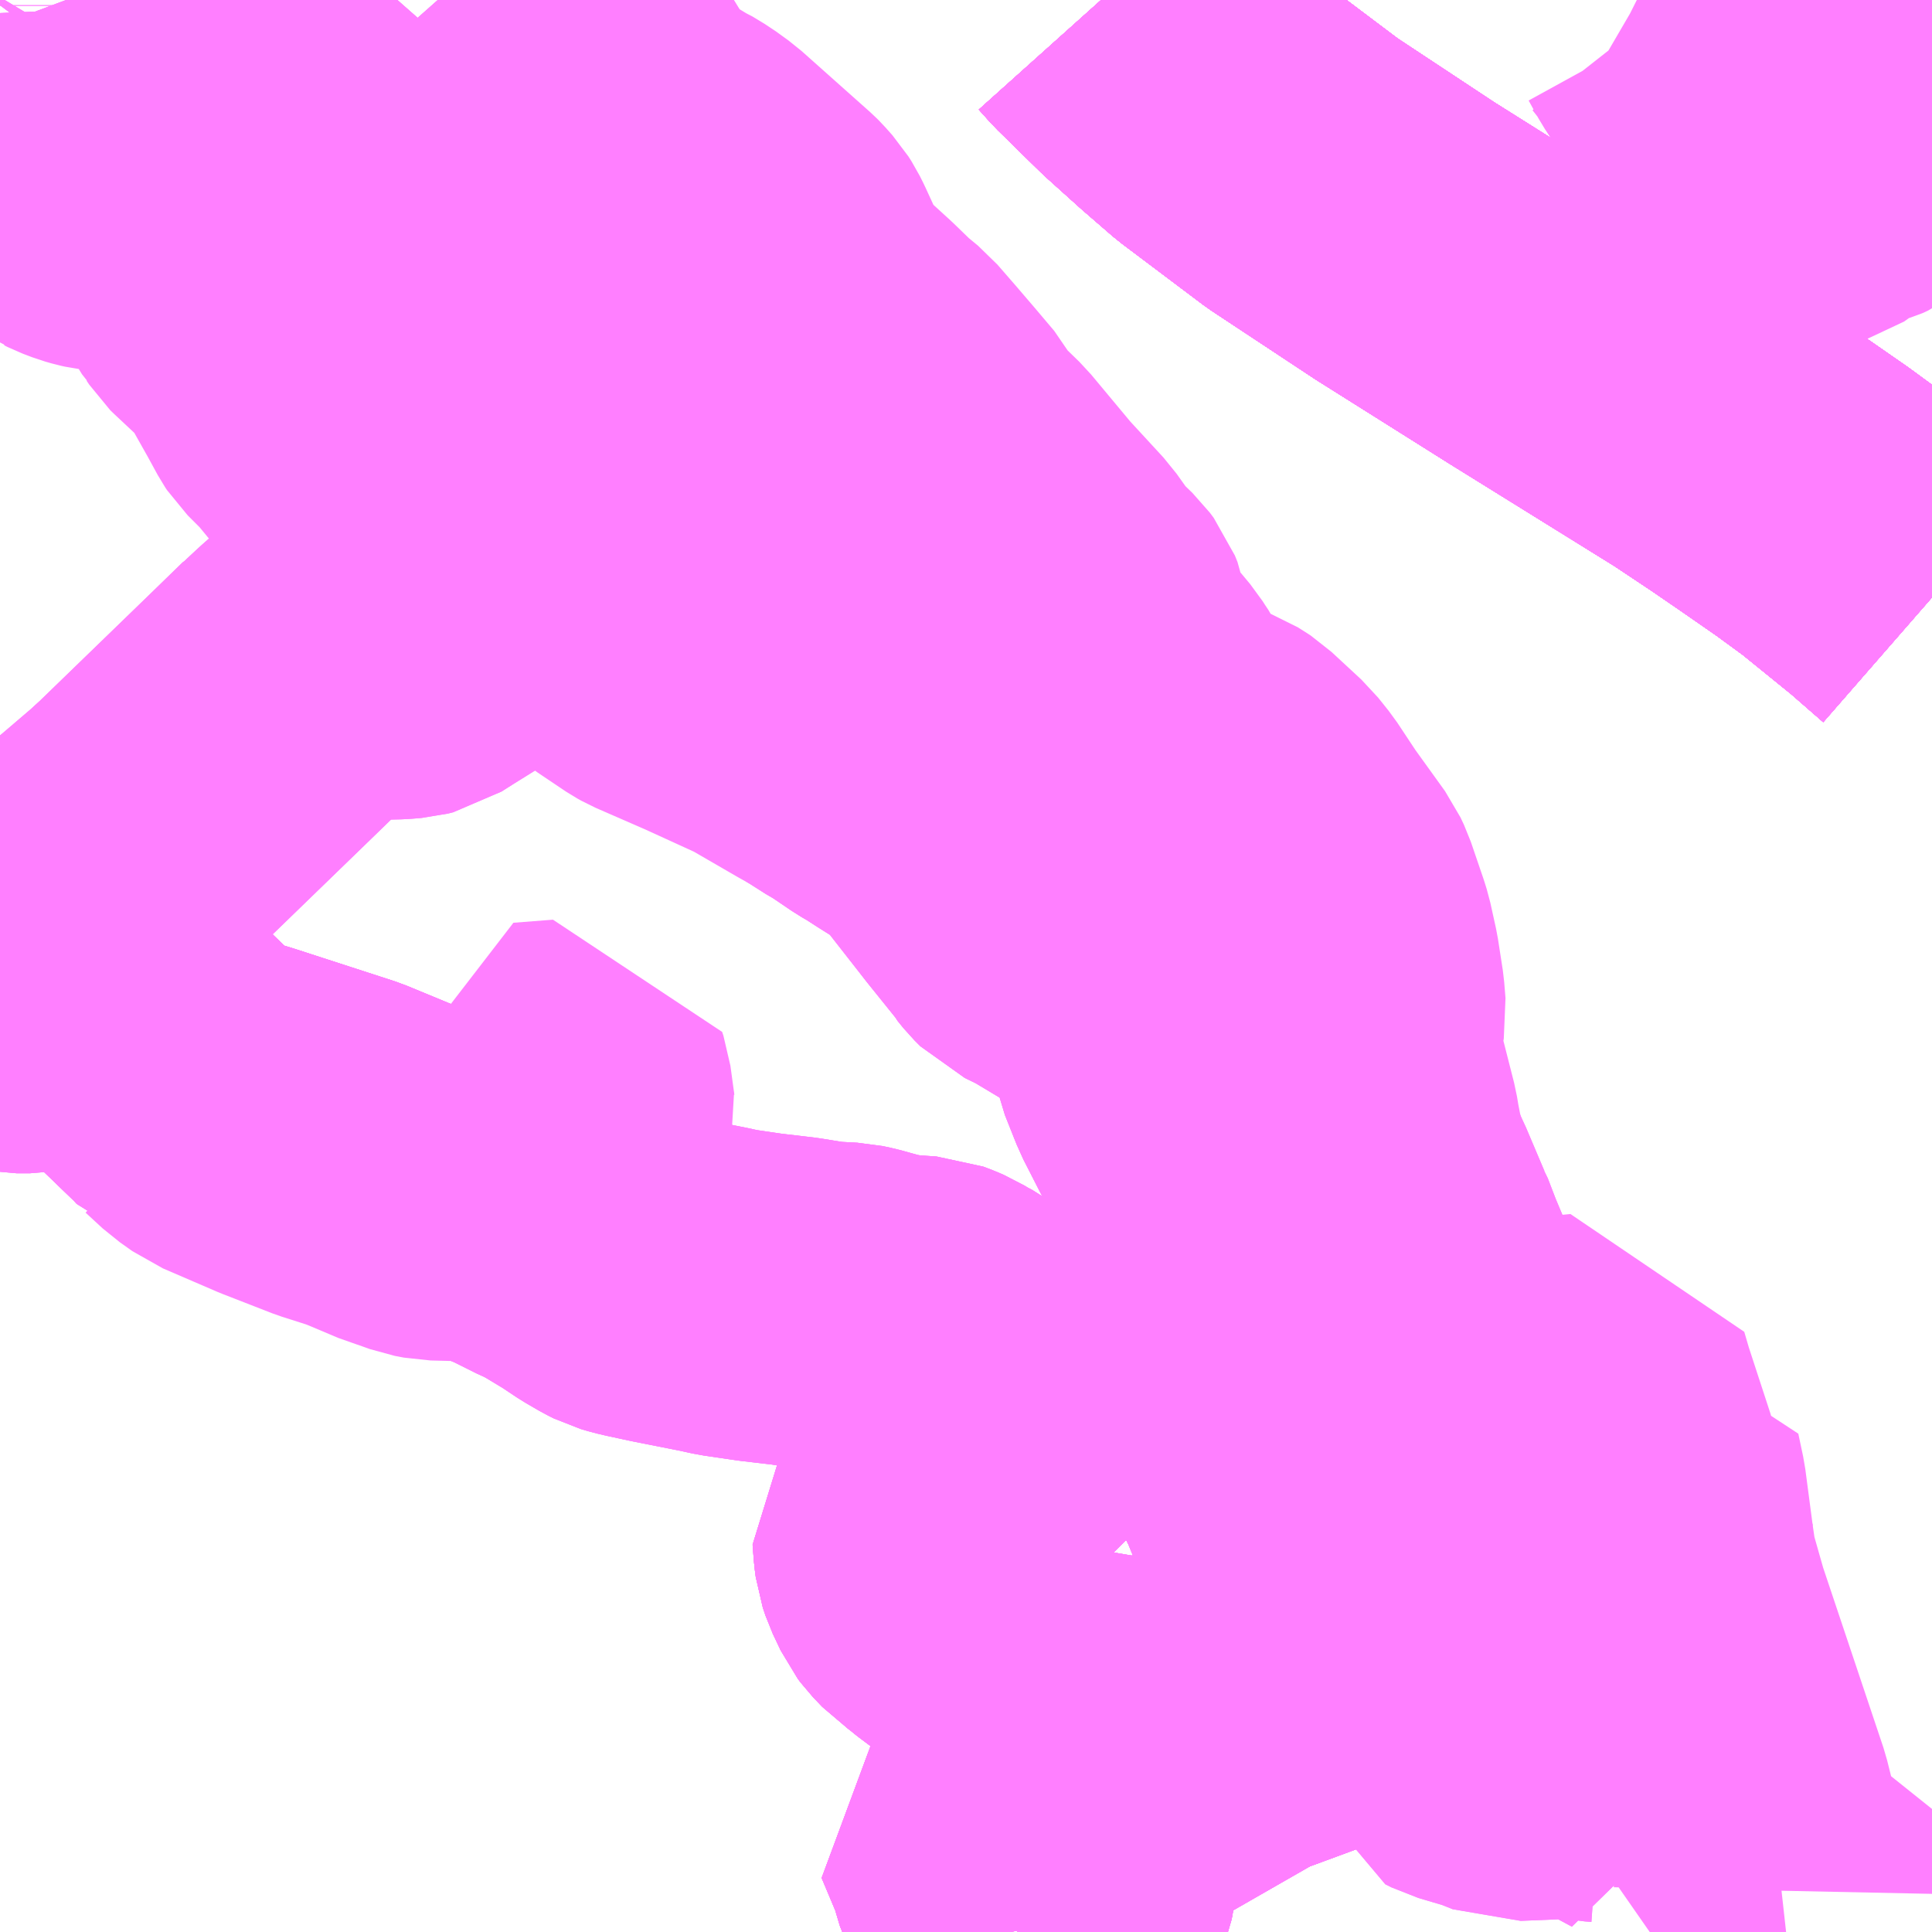 <?xml version="1.0" encoding="UTF-8"?>
<svg  xmlns="http://www.w3.org/2000/svg" xmlns:xlink="http://www.w3.org/1999/xlink" xmlns:go="http://purl.org/svgmap/profile" property="N07_001,N07_002,N07_003,N07_004,N07_005,N07_006,N07_007" viewBox="13812.012 -3651.855 4.395 4.395" go:dataArea="13812.01171875 -3651.85546875 4.39453125 4.39453125" >
<globalCoordinateSystem srsName="http://purl.org/crs/84" transform="matrix(100.0,0.0,0.0,-100.0,0.0,0.0)" />
<defs>
 <g id="p0" >
  <circle cx="0.0" cy="0.0" r="3" stroke="green" stroke-width="0.75" vector-effect="non-scaling-stroke" />
 </g>
</defs>
<g fill="none" fill-rule="evenodd" stroke="#FF00FF" stroke-width="0.75" opacity="0.5" vector-effect="non-scaling-stroke" stroke-linejoin="bevel" >
<path content="1,京王バス南（株）,新宿～長野線,7.0,7.0,7.0," xlink:title="1" d="M13816.406,-3650.495L13816.328,-3650.563L13816.206,-3650.662L13816.135,-3650.714L13816.05,-3650.773L13815.983,-3650.819L13815.887,-3650.883L13815.51,-3651.117L13815.208,-3651.307L13814.975,-3651.461L13814.789,-3651.601L13814.722,-3651.659L13814.672,-3651.704L13814.642,-3651.731L13814.544,-3651.827L13814.518,-3651.856"/>
<path content="1,加越能鉄道（株）,東京行き（高速バス）,2.0,2.0,2.0," xlink:title="1" d="M13816.406,-3650.495L13816.328,-3650.563L13816.206,-3650.662L13816.135,-3650.714L13816.05,-3650.773L13815.983,-3650.819L13815.887,-3650.883L13815.51,-3651.117L13815.208,-3651.307L13814.975,-3651.461L13814.789,-3651.601L13814.722,-3651.659L13814.672,-3651.704L13814.642,-3651.731L13814.544,-3651.827L13814.518,-3651.856"/>
<path content="1,北陸鉄道（株）,高速バス　金沢⇔渋谷八王子,2.0,2.0,2.0," xlink:title="1" d="M13816.406,-3650.495L13816.328,-3650.563L13816.206,-3650.662L13816.135,-3650.714L13816.05,-3650.773L13815.983,-3650.819L13815.887,-3650.883L13815.51,-3651.117L13815.208,-3651.307L13814.975,-3651.461L13814.789,-3651.601L13814.722,-3651.659L13814.672,-3651.704L13814.642,-3651.731L13814.544,-3651.827L13814.518,-3651.856"/>
<path content="1,千曲バス（株）,軽井沢・佐久・小諸・上田～京都・大阪,1.0,1.0,1.0," xlink:title="1" d="M13814.518,-3651.856L13814.544,-3651.827L13814.642,-3651.731L13814.672,-3651.704L13814.722,-3651.659L13814.789,-3651.601L13814.975,-3651.461L13815.208,-3651.307L13815.51,-3651.117L13815.887,-3650.883L13815.983,-3650.819L13816.05,-3650.773L13816.135,-3650.714L13816.206,-3650.662L13816.328,-3650.563L13816.406,-3650.495"/>
<path content="1,千曲バス（株）,長野～佐久,6.5,6.5,6.5," xlink:title="1" d="M13816.406,-3650.495L13816.328,-3650.563L13816.206,-3650.662L13816.135,-3650.714L13816.05,-3650.773L13815.983,-3650.819L13815.887,-3650.883L13815.51,-3651.117L13815.208,-3651.307L13814.975,-3651.461L13814.789,-3651.601L13814.722,-3651.659L13814.672,-3651.704L13814.642,-3651.731L13814.544,-3651.827L13814.518,-3651.856"/>
<path content="1,富山地方鉄道（株）,東京（高速バス）,4.0,4.0,4.0," xlink:title="1" d="M13814.518,-3651.856L13814.544,-3651.827L13814.642,-3651.731L13814.672,-3651.704L13814.722,-3651.659L13814.789,-3651.601L13814.975,-3651.461L13815.208,-3651.307L13815.51,-3651.117L13815.887,-3650.883L13815.983,-3650.819L13816.05,-3650.773L13816.135,-3650.714L13816.206,-3650.662L13816.328,-3650.563L13816.406,-3650.495"/>
<path content="1,川中島バス（株）,特急長野新宿線,8.5,8.5,8.5," xlink:title="1" d="M13816.406,-3650.495L13816.328,-3650.563L13816.206,-3650.662L13816.135,-3650.714L13816.05,-3650.773L13815.983,-3650.819L13815.887,-3650.883L13815.51,-3651.117L13815.208,-3651.307L13814.975,-3651.461L13814.789,-3651.601L13814.722,-3651.659L13814.672,-3651.704L13814.642,-3651.731L13814.544,-3651.827L13814.518,-3651.856"/>
<path content="1,西東京バス（株）,001,2.0,2.0,2.0," xlink:title="1" d="M13816.406,-3650.495L13816.328,-3650.563L13816.206,-3650.662L13816.135,-3650.714L13816.05,-3650.773L13815.983,-3650.819L13815.887,-3650.883L13815.51,-3651.117L13815.208,-3651.307L13814.975,-3651.461L13814.789,-3651.601L13814.722,-3651.659L13814.672,-3651.704L13814.642,-3651.731L13814.544,-3651.827L13814.518,-3651.856"/>
<path content="1,西武バス（株）,富山線,2.0,2.0,2.0," xlink:title="1" d="M13816.406,-3650.495L13816.328,-3650.563L13816.206,-3650.662L13816.135,-3650.714L13816.05,-3650.773L13815.983,-3650.819L13815.887,-3650.883L13815.51,-3651.117L13815.208,-3651.307L13814.975,-3651.461L13814.789,-3651.601L13814.722,-3651.659L13814.672,-3651.704L13814.642,-3651.731L13814.544,-3651.827L13814.518,-3651.856"/>
<path content="1,西武バス（株）,氷見線,1.0,1.0,1.0," xlink:title="1" d="M13816.406,-3650.495L13816.328,-3650.563L13816.206,-3650.662L13816.135,-3650.714L13816.05,-3650.773L13815.983,-3650.819L13815.887,-3650.883L13815.51,-3651.117L13815.208,-3651.307L13814.975,-3651.461L13814.789,-3651.601L13814.722,-3651.659L13814.672,-3651.704L13814.642,-3651.731L13814.544,-3651.827L13814.518,-3651.856"/>
<path content="1,西武バス（株）,金沢線,2.0,2.0,2.0," xlink:title="1" d="M13816.406,-3650.495L13816.328,-3650.563L13816.206,-3650.662L13816.135,-3650.714L13816.05,-3650.773L13815.983,-3650.819L13815.887,-3650.883L13815.51,-3651.117L13815.208,-3651.307L13814.975,-3651.461L13814.789,-3651.601L13814.722,-3651.659L13814.672,-3651.704L13814.642,-3651.731L13814.544,-3651.827L13814.518,-3651.856"/>
<path content="1,西武バス（株）,長野線,3.0,3.0,3.0," xlink:title="1" d="M13816.406,-3650.495L13816.328,-3650.563L13816.206,-3650.662L13816.135,-3650.714L13816.05,-3650.773L13815.983,-3650.819L13815.887,-3650.883L13815.51,-3651.117L13815.208,-3651.307L13814.975,-3651.461L13814.789,-3651.601L13814.722,-3651.659L13814.672,-3651.704L13814.642,-3651.731L13814.544,-3651.827L13814.518,-3651.856"/>
<path content="1,近鉄バス（株）,大阪・京都⇔上田・小諸・軽井沢,1.0,1.0,1.0," xlink:title="1" d="M13814.518,-3651.856L13814.544,-3651.827L13814.642,-3651.731L13814.672,-3651.704L13814.722,-3651.659L13814.789,-3651.601L13814.975,-3651.461L13815.208,-3651.307L13815.51,-3651.117L13815.887,-3650.883L13815.983,-3650.819L13816.05,-3650.773L13816.135,-3650.714L13816.206,-3650.662L13816.328,-3650.563L13816.406,-3650.495"/>
<path content="1,長電バス（株）,長野～池袋線,6.0,6.0,6.0," xlink:title="1" d="M13816.406,-3650.495L13816.328,-3650.563L13816.206,-3650.662L13816.135,-3650.714L13816.05,-3650.773L13815.983,-3650.819L13815.887,-3650.883L13815.51,-3651.117L13815.208,-3651.307L13814.975,-3651.461L13814.789,-3651.601L13814.722,-3651.659L13814.672,-3651.704L13814.642,-3651.731L13814.544,-3651.827L13814.518,-3651.856"/>
<path content="3,千曲市,上山田線上山田庁舎行,11.0,11.0,0.0," xlink:title="3" d="M13814.733,-3647.461L13814.686,-3647.543L13814.636,-3647.525L13814.528,-3647.484L13814.498,-3647.473L13814.488,-3647.468L13814.483,-3647.467L13814.467,-3647.461M13814.395,-3647.461L13814.397,-3647.467L13814.405,-3647.496L13814.408,-3647.502L13814.417,-3647.525L13814.443,-3647.557L13814.447,-3647.568L13814.449,-3647.577L13814.455,-3647.628L13814.463,-3647.665L13814.493,-3647.675L13814.515,-3647.683L13814.534,-3647.689L13814.535,-3647.69L13814.545,-3647.693"/>
<path content="3,千曲市,上山田線上山田庁舎行,11.0,11.0,0.0," xlink:title="3" d="M13814.545,-3647.693L13814.565,-3647.654"/>
<path content="3,千曲市,上山田線上山田庁舎行,11.0,11.0,0.0," xlink:title="3" d="M13814.545,-3647.693L13814.566,-3647.7L13814.574,-3647.702L13814.588,-3647.706L13814.509,-3647.831"/>
<path content="3,千曲市,上山田線上山田庁舎行,11.0,11.0,0.0," xlink:title="3" d="M13814.509,-3647.831L13814.503,-3647.829L13814.443,-3647.807L13814.422,-3647.8L13814.367,-3647.779L13814.296,-3647.753L13814.289,-3647.75L13814.247,-3647.738L13814.227,-3647.728L13814.266,-3647.635L13814.282,-3647.581L13814.298,-3647.549L13814.302,-3647.531L13814.305,-3647.517L13814.308,-3647.504L13814.309,-3647.494L13814.315,-3647.466L13814.316,-3647.461"/>
<path content="3,千曲市,上山田線上山田庁舎行,11.0,11.0,0.0," xlink:title="3" d="M13814.509,-3647.831L13814.514,-3647.834L13814.578,-3647.857L13814.593,-3647.863L13814.615,-3647.87L13814.626,-3647.874L13814.631,-3647.876L13815,-3648.012L13815.004,-3648.014L13815.09,-3648.045L13815.102,-3648.049L13815.168,-3648.08L13815.232,-3648.098L13815.236,-3648.099L13815.23,-3648.109L13815.178,-3648.211L13815.147,-3648.203L13815.119,-3648.195L13815.108,-3648.192L13815.09,-3648.187L13814.992,-3648.161L13814.973,-3648.182L13814.934,-3648.216L13814.918,-3648.237"/>
<path content="3,千曲市,上山田線上山田庁舎行,11.0,11.0,0.0," xlink:title="3" d="M13814.918,-3648.237L13814.978,-3648.262L13814.966,-3648.335L13814.965,-3648.353"/>
<path content="3,千曲市,上山田線上山田庁舎行,11.0,11.0,0.0," xlink:title="3" d="M13814.918,-3648.237L13814.9,-3648.259L13814.873,-3648.285L13814.836,-3648.398"/>
<path content="3,千曲市,上山田線上山田庁舎行,11.0,11.0,0.0," xlink:title="3" d="M13814.965,-3648.353L13814.956,-3648.409L13814.947,-3648.432L13814.927,-3648.481L13814.926,-3648.486L13814.901,-3648.536L13814.89,-3648.563L13814.885,-3648.571"/>
<path content="3,千曲市,上山田線上山田庁舎行,11.0,11.0,0.0," xlink:title="3" d="M13814.965,-3648.353L13815.005,-3648.367L13815.012,-3648.369L13815.072,-3648.388L13815.087,-3648.392L13815.081,-3648.41L13815.072,-3648.427L13815.068,-3648.435L13815.035,-3648.515L13815.012,-3648.573L13814.994,-3648.616L13814.958,-3648.703L13814.951,-3648.719L13814.923,-3648.786L13814.904,-3648.833L13814.899,-3648.849"/>
<path content="3,千曲市,上山田線上山田庁舎行,11.0,11.0,0.0," xlink:title="3" d="M13814.899,-3648.849L13814.852,-3648.836L13814.842,-3648.834L13814.831,-3648.831L13814.782,-3648.817L13814.78,-3648.816L13814.681,-3648.789L13814.671,-3648.785L13814.293,-3648.697L13814.285,-3648.696L13814.304,-3648.658L13814.304,-3648.64L13814.295,-3648.614L13814.284,-3648.6L13814.261,-3648.581L13814.245,-3648.574L13814.225,-3648.557L13814.211,-3648.538L13814.201,-3648.521L13814.197,-3648.514L13814.164,-3648.471L13814.117,-3648.394L13814.11,-3648.387L13814.106,-3648.38L13814.098,-3648.37L13814.1,-3648.344L13814.101,-3648.332L13814.103,-3648.317L13814.109,-3648.299L13814.127,-3648.261L13814.133,-3648.253L13814.154,-3648.231L13814.173,-3648.218L13814.188,-3648.205L13814.232,-3648.172L13814.266,-3648.143L13814.271,-3648.139L13814.299,-3648.116L13814.315,-3648.101L13814.319,-3648.097L13814.323,-3648.1L13814.351,-3648.058L13814.387,-3647.99L13814.397,-3647.973L13814.407,-3647.959L13814.44,-3647.913L13814.484,-3647.862L13814.509,-3647.831"/>
<path content="3,千曲市,上山田線上山田庁舎行,11.0,11.0,0.0," xlink:title="3" d="M13815.271,-3649.204L13815.122,-3649.175L13815.002,-3649.147L13814.844,-3649.113L13814.808,-3649.103L13814.81,-3649.099L13814.834,-3649.03L13814.862,-3648.948L13814.877,-3648.907L13814.894,-3648.866L13814.899,-3648.849"/>
<path content="3,千曲市,上山田線戸倉駅行,12.0,12.0,0.0," xlink:title="3" d="M13814.733,-3647.461L13814.686,-3647.543L13814.636,-3647.525L13814.528,-3647.484L13814.498,-3647.473L13814.488,-3647.468L13814.483,-3647.467L13814.467,-3647.461M13814.395,-3647.461L13814.397,-3647.467L13814.405,-3647.496L13814.408,-3647.502L13814.417,-3647.525L13814.443,-3647.557L13814.447,-3647.568L13814.449,-3647.577L13814.455,-3647.628L13814.463,-3647.665L13814.493,-3647.675L13814.515,-3647.683L13814.534,-3647.689L13814.535,-3647.69L13814.545,-3647.693"/>
<path content="3,千曲市,上山田線戸倉駅行,12.0,12.0,0.0," xlink:title="3" d="M13814.545,-3647.693L13814.565,-3647.654"/>
<path content="3,千曲市,上山田線戸倉駅行,12.0,12.0,0.0," xlink:title="3" d="M13814.545,-3647.693L13814.566,-3647.7L13814.574,-3647.702L13814.588,-3647.706L13814.509,-3647.831"/>
<path content="3,千曲市,上山田線戸倉駅行,12.0,12.0,0.0," xlink:title="3" d="M13814.509,-3647.831L13814.503,-3647.829L13814.443,-3647.807L13814.422,-3647.8L13814.367,-3647.779L13814.296,-3647.753L13814.289,-3647.75L13814.247,-3647.738L13814.227,-3647.728L13814.266,-3647.635L13814.282,-3647.581L13814.298,-3647.549L13814.302,-3647.531L13814.305,-3647.517L13814.308,-3647.504L13814.309,-3647.494L13814.315,-3647.466L13814.316,-3647.461"/>
<path content="3,千曲市,上山田線戸倉駅行,12.0,12.0,0.0," xlink:title="3" d="M13814.509,-3647.831L13814.514,-3647.834L13814.578,-3647.857L13814.593,-3647.863L13814.615,-3647.87L13814.626,-3647.874L13814.631,-3647.876L13815,-3648.012L13815.004,-3648.014L13815.09,-3648.045L13815.102,-3648.049L13815.168,-3648.08L13815.232,-3648.098L13815.236,-3648.099L13815.23,-3648.109L13815.178,-3648.211L13815.147,-3648.203L13815.119,-3648.195L13815.108,-3648.192L13815.09,-3648.187L13814.992,-3648.161L13814.973,-3648.182L13814.934,-3648.216L13814.918,-3648.237"/>
<path content="3,千曲市,上山田線戸倉駅行,12.0,12.0,0.0," xlink:title="3" d="M13814.918,-3648.237L13814.978,-3648.262L13814.966,-3648.335L13814.965,-3648.353"/>
<path content="3,千曲市,上山田線戸倉駅行,12.0,12.0,0.0," xlink:title="3" d="M13814.918,-3648.237L13814.9,-3648.259L13814.873,-3648.285L13814.836,-3648.398"/>
<path content="3,千曲市,上山田線戸倉駅行,12.0,12.0,0.0," xlink:title="3" d="M13814.965,-3648.353L13814.956,-3648.409L13814.947,-3648.432L13814.927,-3648.481L13814.926,-3648.486L13814.901,-3648.536L13814.89,-3648.563L13814.885,-3648.571"/>
<path content="3,千曲市,上山田線戸倉駅行,12.0,12.0,0.0," xlink:title="3" d="M13814.965,-3648.353L13815.005,-3648.367L13815.012,-3648.369L13815.072,-3648.388L13815.087,-3648.392L13815.081,-3648.41L13815.072,-3648.427L13815.068,-3648.435L13815.035,-3648.515L13815.012,-3648.573L13814.994,-3648.616L13814.958,-3648.703L13814.951,-3648.719L13814.923,-3648.786L13814.904,-3648.833L13814.899,-3648.849"/>
<path content="3,千曲市,上山田線戸倉駅行,12.0,12.0,0.0," xlink:title="3" d="M13814.899,-3648.849L13814.852,-3648.836L13814.842,-3648.834L13814.831,-3648.831L13814.782,-3648.817L13814.78,-3648.816L13814.681,-3648.789L13814.671,-3648.785L13814.293,-3648.697L13814.285,-3648.696L13814.304,-3648.658L13814.304,-3648.64L13814.295,-3648.614L13814.284,-3648.6L13814.261,-3648.581L13814.245,-3648.574L13814.225,-3648.557L13814.211,-3648.538L13814.201,-3648.521L13814.197,-3648.514L13814.164,-3648.471L13814.117,-3648.394L13814.11,-3648.387L13814.106,-3648.38L13814.098,-3648.37L13814.1,-3648.344L13814.101,-3648.332L13814.103,-3648.317L13814.109,-3648.299L13814.127,-3648.261L13814.133,-3648.253L13814.154,-3648.231L13814.173,-3648.218L13814.188,-3648.205L13814.232,-3648.172L13814.266,-3648.143L13814.271,-3648.139L13814.299,-3648.116L13814.315,-3648.101L13814.319,-3648.097L13814.323,-3648.1L13814.351,-3648.058L13814.387,-3647.99L13814.397,-3647.973L13814.407,-3647.959L13814.44,-3647.913L13814.484,-3647.862L13814.509,-3647.831"/>
<path content="3,千曲市,上山田線戸倉駅行,12.0,12.0,0.0," xlink:title="3" d="M13815.271,-3649.204L13815.122,-3649.175L13815.002,-3649.147L13814.844,-3649.113L13814.808,-3649.103L13814.81,-3649.099L13814.834,-3649.03L13814.862,-3648.948L13814.877,-3648.907L13814.894,-3648.866L13814.899,-3648.849"/>
<path content="3,千曲市,五加戸倉線,2.5,2.5,2.5," xlink:title="3" d="M13814.733,-3647.461L13814.686,-3647.543L13814.636,-3647.525L13814.528,-3647.484L13814.498,-3647.473L13814.488,-3647.468L13814.483,-3647.467L13814.467,-3647.461M13814.395,-3647.461L13814.397,-3647.467L13814.405,-3647.496L13814.408,-3647.502L13814.417,-3647.525L13814.443,-3647.557L13814.447,-3647.568L13814.449,-3647.577L13814.455,-3647.628L13814.463,-3647.665L13814.493,-3647.675L13814.515,-3647.683L13814.534,-3647.689L13814.535,-3647.69L13814.545,-3647.693"/>
<path content="3,千曲市,五加戸倉線,2.5,2.5,2.5," xlink:title="3" d="M13816.058,-3647.554L13816.059,-3647.602L13816.056,-3647.639L13816.052,-3647.668L13816.05,-3647.686L13816.032,-3647.684L13815.993,-3647.679L13815.97,-3647.675L13815.963,-3647.674L13815.959,-3647.675L13815.96,-3647.684L13815.941,-3647.76L13815.801,-3648.178L13815.772,-3648.28L13815.764,-3648.335"/>
<path content="3,千曲市,五加戸倉線,2.5,2.5,2.5," xlink:title="3" d="M13814.545,-3647.693L13814.565,-3647.654"/>
<path content="3,千曲市,五加戸倉線,2.5,2.5,2.5," xlink:title="3" d="M13814.545,-3647.693L13814.566,-3647.7L13814.574,-3647.702L13814.588,-3647.706L13814.509,-3647.831"/>
<path content="3,千曲市,五加戸倉線,2.5,2.5,2.5," xlink:title="3" d="M13814.509,-3647.831L13814.503,-3647.829L13814.443,-3647.807L13814.422,-3647.8L13814.367,-3647.779L13814.296,-3647.753L13814.289,-3647.75L13814.247,-3647.738L13814.227,-3647.728L13814.266,-3647.635L13814.282,-3647.581L13814.298,-3647.549L13814.302,-3647.531L13814.305,-3647.517L13814.308,-3647.504L13814.309,-3647.494L13814.315,-3647.466L13814.316,-3647.461"/>
<path content="3,千曲市,五加戸倉線,2.5,2.5,2.5," xlink:title="3" d="M13815.102,-3648.049L13815.09,-3648.045L13815.004,-3648.014L13815,-3648.012L13814.631,-3647.876L13814.626,-3647.874L13814.615,-3647.87L13814.593,-3647.863L13814.578,-3647.857L13814.514,-3647.834L13814.509,-3647.831"/>
<path content="3,千曲市,五加戸倉線,2.5,2.5,2.5," xlink:title="3" d="M13815.102,-3648.049L13815.168,-3648.08L13815.232,-3648.098L13815.237,-3648.089L13815.253,-3648.057L13815.298,-3647.968L13815.328,-3647.914L13815.331,-3647.904L13815.345,-3647.897L13815.416,-3647.876L13815.456,-3647.86L13815.601,-3647.866L13815.645,-3647.858L13815.659,-3647.857L13815.679,-3647.849L13815.766,-3647.802L13815.746,-3647.841L13815.713,-3647.893L13815.71,-3647.897L13815.666,-3647.967L13815.65,-3647.99L13815.597,-3648.072L13815.532,-3648.173L13815.513,-3648.202L13815.507,-3648.211L13815.457,-3648.29L13815.453,-3648.298L13815.446,-3648.318L13815.466,-3648.321L13815.515,-3648.318L13815.573,-3648.319L13815.575,-3648.319L13815.634,-3648.321L13815.65,-3648.321L13815.655,-3648.322L13815.66,-3648.323L13815.687,-3648.326L13815.716,-3648.33L13815.739,-3648.332L13815.758,-3648.335L13815.764,-3648.335"/>
<path content="3,千曲市,五加戸倉線,2.5,2.5,2.5," xlink:title="3" d="M13814.918,-3648.237L13814.934,-3648.216L13814.973,-3648.182L13814.992,-3648.161L13815.015,-3648.134L13815.035,-3648.115L13815.051,-3648.098L13815.07,-3648.08L13815.072,-3648.077L13815.088,-3648.063L13815.102,-3648.049"/>
<path content="3,千曲市,五加戸倉線,2.5,2.5,2.5," xlink:title="3" d="M13814.918,-3648.237L13814.9,-3648.259L13814.873,-3648.285L13814.836,-3648.398"/>
<path content="3,千曲市,五加戸倉線,2.5,2.5,2.5," xlink:title="3" d="M13815.764,-3648.335L13815.747,-3648.464L13815.736,-3648.516L13815.687,-3648.506L13815.683,-3648.523L13815.632,-3648.679L13815.62,-3648.72L13815.557,-3648.714L13815.343,-3648.656L13815.329,-3648.69L13815.297,-3648.768L13815.292,-3648.777L13815.291,-3648.781L13815.285,-3648.794L13815.265,-3648.838L13815.251,-3648.873L13815.226,-3648.932L13815.221,-3648.945"/>
<path content="3,千曲市,五加戸倉線,2.5,2.5,2.5," xlink:title="3" d="M13815.068,-3648.435L13815.035,-3648.515L13815.023,-3648.512L13814.994,-3648.503L13814.959,-3648.491L13814.927,-3648.481"/>
<path content="3,千曲市,五加戸倉線,2.5,2.5,2.5," xlink:title="3" d="M13814.927,-3648.481L13814.947,-3648.432L13814.956,-3648.409L13814.965,-3648.353L13814.966,-3648.335L13814.978,-3648.262L13814.918,-3648.237"/>
<path content="3,千曲市,五加戸倉線,2.5,2.5,2.5," xlink:title="3" d="M13814.899,-3648.849L13814.904,-3648.833L13814.923,-3648.786L13814.951,-3648.719L13814.958,-3648.703L13814.994,-3648.616L13814.962,-3648.606L13814.916,-3648.592L13814.89,-3648.584L13814.885,-3648.571L13814.89,-3648.563L13814.901,-3648.536L13814.926,-3648.486L13814.927,-3648.481"/>
<path content="3,千曲市,五加戸倉線,2.5,2.5,2.5," xlink:title="3" d="M13814.899,-3648.849L13815.016,-3648.89L13815.157,-3648.926L13815.167,-3648.93L13815.195,-3648.938L13815.221,-3648.945"/>
<path content="3,千曲市,五加戸倉線,2.5,2.5,2.5," xlink:title="3" d="M13815.221,-3648.945L13815.203,-3648.988L13815.183,-3649.04L13815.18,-3649.045L13815.138,-3649.144L13815.127,-3649.166L13815.122,-3649.175"/>
<path content="3,千曲市,五加戸倉線,2.5,2.5,2.5," xlink:title="3" d="M13814.808,-3649.103L13814.81,-3649.099L13814.834,-3649.03L13814.862,-3648.948L13814.877,-3648.907L13814.894,-3648.866L13814.899,-3648.849"/>
<path content="3,千曲市,五加戸倉線,2.5,2.5,2.5," xlink:title="3" d="M13814.808,-3649.103L13814.844,-3649.113L13815.002,-3649.147L13815.122,-3649.175"/>
<path content="3,千曲市,五加戸倉線,2.5,2.5,2.5," xlink:title="3" d="M13815.122,-3649.175L13815.271,-3649.204"/>
<path content="3,千曲市,五加戸倉線,2.5,2.5,2.5," xlink:title="3" d="M13815.122,-3649.175L13815.105,-3649.234L13815.097,-3649.275L13815.093,-3649.299L13815.065,-3649.409L13815.06,-3649.435L13815.058,-3649.442L13815.04,-3649.491L13815.054,-3649.521L13815.061,-3649.542L13815.063,-3649.554L13815.06,-3649.591L13815.049,-3649.662L13815.036,-3649.721L13815.031,-3649.737L13815.003,-3649.819L13814.995,-3649.836L13814.923,-3649.936L13814.878,-3650.004L13814.854,-3650.034L13814.786,-3650.097L13814.783,-3650.099L13814.764,-3650.111L13814.732,-3650.123L13814.694,-3650.141L13814.637,-3650.172L13814.627,-3650.18L13814.623,-3650.182L13814.606,-3650.219L13814.585,-3650.26L13814.575,-3650.275L13814.568,-3650.286L13814.548,-3650.31L13814.524,-3650.336L13814.518,-3650.341L13814.499,-3650.362L13814.49,-3650.377L13814.485,-3650.393L13814.483,-3650.406L13814.483,-3650.413L13814.479,-3650.437L13814.473,-3650.452L13814.464,-3650.464L13814.434,-3650.493L13814.415,-3650.515L13814.383,-3650.56L13814.301,-3650.649L13814.206,-3650.763L13814.17,-3650.798L13814.154,-3650.815L13814.153,-3650.817L13814.142,-3650.827L13814.124,-3650.86L13814.08,-3650.912L13814.038,-3650.961L13813.998,-3651.007L13813.975,-3651.026L13813.969,-3651.03L13813.96,-3651.039L13813.953,-3651.046L13813.921,-3651.077L13813.864,-3651.129L13813.833,-3651.164L13813.815,-3651.189L13813.806,-3651.204L13813.804,-3651.211L13813.799,-3651.223L13813.776,-3651.273L13813.769,-3651.287L13813.762,-3651.298L13813.746,-3651.316L13813.742,-3651.32L13813.586,-3651.459L13813.557,-3651.48L13813.529,-3651.497L13813.522,-3651.5L13813.494,-3651.517L13813.466,-3651.531L13813.452,-3651.54L13813.441,-3651.549L13813.418,-3651.574L13813.387,-3651.618L13813.365,-3651.654L13813.24,-3651.856M13813.009,-3651.856L13813.173,-3651.671L13813.269,-3651.552L13813.348,-3651.464L13813.372,-3651.436L13813.474,-3651.324L13813.484,-3651.311L13813.489,-3651.307L13813.529,-3651.261L13813.548,-3651.238L13813.557,-3651.229L13813.706,-3651.074L13813.862,-3650.884L13813.87,-3650.875L13813.875,-3650.867L13813.882,-3650.859L13813.921,-3650.816L13813.921,-3650.815L13813.937,-3650.798L13813.962,-3650.77L13813.971,-3650.761L13813.975,-3650.755L13813.986,-3650.744L13813.939,-3650.742L13813.842,-3650.737L13813.76,-3650.71L13813.756,-3650.709L13813.736,-3650.706L13813.72,-3650.704L13813.717,-3650.703L13813.675,-3650.718L13813.645,-3650.726L13813.633,-3650.727L13813.619,-3650.724L13813.603,-3650.718L13813.539,-3650.691L13813.528,-3650.686L13813.493,-3650.718L13813.257,-3650.969L13812.933,-3651.312L13812.726,-3651.519L13812.694,-3651.553L13812.683,-3651.561L13812.654,-3651.573L13812.608,-3651.584L13812.566,-3651.594L13812.447,-3651.609L13812.37,-3651.628L13812.309,-3651.655L13812.258,-3651.689L13812.207,-3651.734L13812.184,-3651.764L13812.176,-3651.784L13812.174,-3651.832L13812.165,-3651.856M13812.021,-3651.856L13812.018,-3651.851L13812.012,-3651.843L13812.012,-3651.842M13812.012,-3651.517L13812.036,-3651.501L13812.052,-3651.491L13812.092,-3651.464L13812.125,-3651.443L13812.129,-3651.441L13812.152,-3651.427L13812.167,-3651.419L13812.175,-3651.413L13812.184,-3651.407L13812.189,-3651.405L13812.197,-3651.401L13812.218,-3651.393L13812.232,-3651.389L13812.241,-3651.387L13812.292,-3651.381L13812.31,-3651.378L13812.345,-3651.366L13812.378,-3651.352L13812.384,-3651.348L13812.399,-3651.34L13812.426,-3651.322L13812.461,-3651.286L13812.47,-3651.275L13812.474,-3651.27L13812.51,-3651.213L13812.518,-3651.2L13812.521,-3651.197L13812.527,-3651.188L13812.528,-3651.187L13812.592,-3651.127L13812.627,-3651.085L13812.676,-3650.998L13812.7,-3650.954L13812.704,-3650.948L13812.744,-3650.908L13812.8,-3650.84L13812.815,-3650.82L13812.824,-3650.802L13812.828,-3650.793L13812.829,-3650.786L13812.836,-3650.77L13812.84,-3650.762L13812.843,-3650.76L13812.861,-3650.741L13812.889,-3650.717L13812.893,-3650.712L13812.913,-3650.696L13813.009,-3650.637L13813.048,-3650.612L13813.091,-3650.594L13813.094,-3650.593L13813.117,-3650.584L13813.123,-3650.581L13813.224,-3650.552L13813.242,-3650.549L13813.26,-3650.544L13813.283,-3650.534L13813.299,-3650.525L13813.444,-3650.409L13813.502,-3650.37L13813.508,-3650.366L13813.517,-3650.361L13813.634,-3650.31L13813.763,-3650.251L13813.877,-3650.185L13813.911,-3650.166L13813.955,-3650.138L13813.968,-3650.131L13814.024,-3650.093L13814.043,-3650.082L13814.074,-3650.062L13814.136,-3650.023L13814.149,-3650.013L13814.163,-3649.999L13814.178,-3649.977L13814.184,-3649.974L13814.263,-3649.873L13814.277,-3649.855L13814.343,-3649.773L13814.345,-3649.769L13814.358,-3649.753L13814.371,-3649.74L13814.41,-3649.721L13814.532,-3649.648L13814.535,-3649.646L13814.59,-3649.615L13814.6,-3649.607L13814.603,-3649.606L13814.657,-3649.427L13814.665,-3649.411L13814.674,-3649.388L13814.743,-3649.253L13814.784,-3649.175L13814.808,-3649.103"/>
<path content="3,千曲市,大循環線東回り,6.0,5.0,4.0," xlink:title="3" d="M13814.733,-3647.461L13814.686,-3647.543L13814.636,-3647.525L13814.528,-3647.484L13814.498,-3647.473L13814.488,-3647.468L13814.483,-3647.467L13814.467,-3647.461M13814.395,-3647.461L13814.397,-3647.467L13814.405,-3647.496L13814.408,-3647.502L13814.417,-3647.525L13814.443,-3647.557L13814.447,-3647.568L13814.449,-3647.577L13814.455,-3647.628L13814.463,-3647.665L13814.493,-3647.675L13814.515,-3647.683L13814.534,-3647.689L13814.535,-3647.69L13814.545,-3647.693"/>
<path content="3,千曲市,大循環線東回り,6.0,5.0,4.0," xlink:title="3" d="M13814.545,-3647.693L13814.565,-3647.654"/>
<path content="3,千曲市,大循環線東回り,6.0,5.0,4.0," xlink:title="3" d="M13814.545,-3647.693L13814.566,-3647.7L13814.574,-3647.702L13814.588,-3647.706L13814.509,-3647.831"/>
<path content="3,千曲市,大循環線東回り,6.0,5.0,4.0," xlink:title="3" d="M13814.509,-3647.831L13814.503,-3647.829L13814.443,-3647.807L13814.422,-3647.8L13814.367,-3647.779L13814.296,-3647.753L13814.289,-3647.75L13814.247,-3647.738L13814.227,-3647.728L13814.266,-3647.635L13814.282,-3647.581L13814.298,-3647.549L13814.302,-3647.531L13814.305,-3647.517L13814.308,-3647.504L13814.309,-3647.494L13814.315,-3647.466L13814.316,-3647.461"/>
<path content="3,千曲市,大循環線東回り,6.0,5.0,4.0," xlink:title="3" d="M13814.509,-3647.831L13814.514,-3647.834L13814.578,-3647.857L13814.593,-3647.863L13814.615,-3647.87L13814.626,-3647.874L13814.631,-3647.876L13815,-3648.012L13815.004,-3648.014L13815.09,-3648.045L13815.102,-3648.049L13815.168,-3648.08L13815.232,-3648.098L13815.236,-3648.099L13815.23,-3648.109L13815.178,-3648.211L13815.147,-3648.203L13815.119,-3648.195L13815.108,-3648.192L13815.09,-3648.187L13814.992,-3648.161L13814.973,-3648.182L13814.934,-3648.216L13814.918,-3648.237"/>
<path content="3,千曲市,大循環線東回り,6.0,5.0,4.0," xlink:title="3" d="M13814.918,-3648.237L13814.9,-3648.259L13814.873,-3648.285L13814.836,-3648.398"/>
<path content="3,千曲市,大循環線東回り,6.0,5.0,4.0," xlink:title="3" d="M13814.918,-3648.237L13814.978,-3648.262L13814.966,-3648.335L13814.965,-3648.353L13815.005,-3648.367L13815.012,-3648.369L13815.072,-3648.388L13815.087,-3648.392L13815.081,-3648.41L13815.072,-3648.427L13815.068,-3648.435L13815.035,-3648.515L13815.023,-3648.512L13814.994,-3648.503L13814.959,-3648.491L13814.927,-3648.481L13814.926,-3648.486L13814.901,-3648.536L13814.89,-3648.563L13814.885,-3648.571L13814.89,-3648.584L13814.916,-3648.592L13814.962,-3648.606L13814.994,-3648.616L13814.958,-3648.703L13814.951,-3648.719L13814.923,-3648.786L13814.904,-3648.833L13814.899,-3648.849L13814.894,-3648.866L13814.877,-3648.907L13814.862,-3648.948L13814.834,-3649.03L13814.81,-3649.099L13814.808,-3649.103"/>
<path content="3,千曲市,大循環線東回り,6.0,5.0,4.0," xlink:title="3" d="M13814.808,-3649.103L13814.844,-3649.113L13815.002,-3649.147L13815.122,-3649.175L13815.271,-3649.204"/>
<path content="3,千曲市,大循環線東回り,6.0,5.0,4.0," xlink:title="3" d="M13814.808,-3649.103L13814.784,-3649.175L13814.743,-3649.253L13814.674,-3649.388L13814.665,-3649.411L13814.657,-3649.427L13814.603,-3649.606L13814.6,-3649.607L13814.59,-3649.615L13814.535,-3649.646L13814.532,-3649.648L13814.41,-3649.721L13814.371,-3649.74L13814.358,-3649.753L13814.345,-3649.769L13814.343,-3649.773L13814.277,-3649.855L13814.263,-3649.873L13814.184,-3649.974L13814.178,-3649.977L13814.163,-3649.999L13814.149,-3650.013L13814.136,-3650.023L13814.074,-3650.062L13814.043,-3650.082L13814.024,-3650.093L13813.968,-3650.131L13813.955,-3650.138L13813.911,-3650.166L13813.917,-3650.178L13813.947,-3650.261L13813.965,-3650.31L13813.988,-3650.369L13813.991,-3650.376L13814.016,-3650.435L13814.025,-3650.466L13814.046,-3650.521L13814.067,-3650.578L13814.08,-3650.611L13814.087,-3650.628L13814.012,-3650.714L13813.999,-3650.729"/>
<path content="3,千曲市,大循環線東回り,6.0,5.0,4.0," xlink:title="3" d="M13813.999,-3650.729L13814.025,-3650.746L13814.048,-3650.764L13814.105,-3650.801L13814.131,-3650.817L13814.142,-3650.827"/>
<path content="3,千曲市,大循環線東回り,6.0,5.0,4.0," xlink:title="3" d="M13813.999,-3650.729L13813.986,-3650.744L13813.939,-3650.742L13813.842,-3650.737L13813.76,-3650.71L13813.756,-3650.709L13813.736,-3650.706L13813.72,-3650.704L13813.717,-3650.703L13813.675,-3650.718L13813.645,-3650.726L13813.633,-3650.727L13813.619,-3650.724L13813.603,-3650.718L13813.539,-3650.691L13813.528,-3650.686L13813.493,-3650.718L13813.257,-3650.969L13812.933,-3651.312L13812.726,-3651.519L13812.694,-3651.553L13812.683,-3651.561L13812.654,-3651.573L13812.608,-3651.584L13812.566,-3651.594L13812.447,-3651.609L13812.37,-3651.628L13812.309,-3651.655L13812.258,-3651.689L13812.207,-3651.734L13812.184,-3651.764L13812.176,-3651.784L13812.174,-3651.832L13812.165,-3651.856"/>
<path content="3,千曲市,大循環線東回り,6.0,5.0,4.0," xlink:title="3" d="M13812.012,-3649.796L13812.025,-3649.78L13812.044,-3649.757L13812.062,-3649.738L13812.082,-3649.722L13812.127,-3649.689L13812.175,-3649.651L13812.18,-3649.646L13812.189,-3649.634L13812.213,-3649.606L13812.279,-3649.547L13812.318,-3649.512L13812.336,-3649.494L13812.447,-3649.387L13812.461,-3649.372L13812.569,-3649.339L13812.794,-3649.266L13812.973,-3649.192L13813.026,-3649.17L13813.104,-3649.138L13813.147,-3649.119L13813.194,-3649.101L13813.264,-3649.066L13813.281,-3649.059L13813.309,-3649.043L13813.357,-3649.014L13813.396,-3648.988L13813.427,-3648.97L13813.439,-3648.964L13813.456,-3648.959L13813.473,-3648.955L13813.524,-3648.944L13813.635,-3648.922L13813.667,-3648.915L13813.742,-3648.904L13813.819,-3648.895L13813.881,-3648.885L13813.887,-3648.884L13813.942,-3648.881L13813.961,-3648.877L13814.015,-3648.862L13814.058,-3648.854L13814.117,-3648.85L13814.133,-3648.844L13814.147,-3648.838L13814.165,-3648.827L13814.186,-3648.816L13814.202,-3648.804L13814.221,-3648.781L13814.238,-3648.763L13814.251,-3648.744L13814.282,-3648.7L13814.285,-3648.696L13814.304,-3648.658L13814.304,-3648.64L13814.295,-3648.614L13814.284,-3648.6L13814.261,-3648.581L13814.245,-3648.574L13814.225,-3648.557L13814.211,-3648.538L13814.201,-3648.521L13814.197,-3648.514L13814.164,-3648.471L13814.117,-3648.394L13814.11,-3648.387L13814.106,-3648.38L13814.098,-3648.37L13814.1,-3648.344L13814.101,-3648.332L13814.103,-3648.317L13814.109,-3648.299L13814.127,-3648.261L13814.133,-3648.253L13814.154,-3648.231L13814.173,-3648.218L13814.188,-3648.205L13814.232,-3648.172L13814.266,-3648.143L13814.271,-3648.139L13814.299,-3648.116L13814.315,-3648.101L13814.319,-3648.097L13814.323,-3648.1L13814.351,-3648.058L13814.387,-3647.99L13814.397,-3647.973L13814.407,-3647.959L13814.44,-3647.913L13814.484,-3647.862L13814.509,-3647.831"/>
<path content="3,千曲市,大循環線西回り,6.0,5.0,4.0," xlink:title="3" d="M13814.733,-3647.461L13814.686,-3647.543L13814.636,-3647.525L13814.528,-3647.484L13814.498,-3647.473L13814.488,-3647.468L13814.483,-3647.467L13814.467,-3647.461M13814.395,-3647.461L13814.397,-3647.467L13814.405,-3647.496L13814.408,-3647.502L13814.417,-3647.525L13814.443,-3647.557L13814.447,-3647.568L13814.449,-3647.577L13814.455,-3647.628L13814.463,-3647.665L13814.493,-3647.675L13814.515,-3647.683L13814.534,-3647.689L13814.535,-3647.69L13814.545,-3647.693"/>
<path content="3,千曲市,大循環線西回り,6.0,5.0,4.0," xlink:title="3" d="M13814.545,-3647.693L13814.565,-3647.654"/>
<path content="3,千曲市,大循環線西回り,6.0,5.0,4.0," xlink:title="3" d="M13814.545,-3647.693L13814.566,-3647.7L13814.574,-3647.702L13814.588,-3647.706L13814.509,-3647.831"/>
<path content="3,千曲市,大循環線西回り,6.0,5.0,4.0," xlink:title="3" d="M13814.509,-3647.831L13814.503,-3647.829L13814.443,-3647.807L13814.422,-3647.8L13814.367,-3647.779L13814.296,-3647.753L13814.289,-3647.75L13814.247,-3647.738L13814.227,-3647.728L13814.266,-3647.635L13814.282,-3647.581L13814.298,-3647.549L13814.302,-3647.531L13814.305,-3647.517L13814.308,-3647.504L13814.309,-3647.494L13814.315,-3647.466L13814.316,-3647.461"/>
<path content="3,千曲市,大循環線西回り,6.0,5.0,4.0," xlink:title="3" d="M13814.509,-3647.831L13814.514,-3647.834L13814.578,-3647.857L13814.593,-3647.863L13814.615,-3647.87L13814.626,-3647.874L13814.631,-3647.876L13815,-3648.012L13815.004,-3648.014L13815.09,-3648.045L13815.102,-3648.049L13815.168,-3648.08L13815.232,-3648.098L13815.236,-3648.099L13815.23,-3648.109L13815.178,-3648.211L13815.147,-3648.203L13815.119,-3648.195L13815.108,-3648.192L13815.09,-3648.187L13814.992,-3648.161L13814.973,-3648.182L13814.934,-3648.216L13814.918,-3648.237"/>
<path content="3,千曲市,大循環線西回り,6.0,5.0,4.0," xlink:title="3" d="M13814.918,-3648.237L13814.9,-3648.259L13814.873,-3648.285L13814.836,-3648.398"/>
<path content="3,千曲市,大循環線西回り,6.0,5.0,4.0," xlink:title="3" d="M13814.918,-3648.237L13814.978,-3648.262L13814.966,-3648.335L13814.965,-3648.353L13815.005,-3648.367L13815.012,-3648.369L13815.072,-3648.388L13815.087,-3648.392L13815.081,-3648.41L13815.072,-3648.427L13815.068,-3648.435L13815.035,-3648.515L13815.023,-3648.512L13814.994,-3648.503L13814.959,-3648.491L13814.927,-3648.481L13814.926,-3648.486L13814.901,-3648.536L13814.89,-3648.563L13814.885,-3648.571L13814.89,-3648.584L13814.916,-3648.592L13814.962,-3648.606L13814.994,-3648.616L13814.958,-3648.703L13814.951,-3648.719L13814.923,-3648.786L13814.904,-3648.833L13814.899,-3648.849L13814.894,-3648.866L13814.877,-3648.907L13814.862,-3648.948L13814.834,-3649.03L13814.81,-3649.099L13814.808,-3649.103"/>
<path content="3,千曲市,大循環線西回り,6.0,5.0,4.0," xlink:title="3" d="M13814.808,-3649.103L13814.844,-3649.113L13815.002,-3649.147L13815.122,-3649.175L13815.271,-3649.204"/>
<path content="3,千曲市,大循環線西回り,6.0,5.0,4.0," xlink:title="3" d="M13814.808,-3649.103L13814.784,-3649.175L13814.743,-3649.253L13814.674,-3649.388L13814.665,-3649.411L13814.657,-3649.427L13814.603,-3649.606L13814.6,-3649.607L13814.59,-3649.615L13814.535,-3649.646L13814.532,-3649.648L13814.41,-3649.721L13814.371,-3649.74L13814.358,-3649.753L13814.345,-3649.769L13814.343,-3649.773L13814.277,-3649.855L13814.263,-3649.873L13814.184,-3649.974L13814.178,-3649.977L13814.163,-3649.999L13814.149,-3650.013L13814.136,-3650.023L13814.074,-3650.062L13814.043,-3650.082L13814.024,-3650.093L13813.968,-3650.131L13813.955,-3650.138L13813.911,-3650.166L13813.917,-3650.178L13813.947,-3650.261L13813.965,-3650.31L13813.988,-3650.369L13813.991,-3650.376L13814.016,-3650.435L13814.025,-3650.466L13814.046,-3650.521L13814.067,-3650.578L13814.08,-3650.611L13814.087,-3650.628L13814.012,-3650.714L13813.999,-3650.729"/>
<path content="3,千曲市,大循環線西回り,6.0,5.0,4.0," xlink:title="3" d="M13813.999,-3650.729L13814.025,-3650.746L13814.048,-3650.764L13814.105,-3650.801L13814.131,-3650.817L13814.142,-3650.827"/>
<path content="3,千曲市,大循環線西回り,6.0,5.0,4.0," xlink:title="3" d="M13813.999,-3650.729L13813.986,-3650.744L13813.939,-3650.742L13813.842,-3650.737L13813.76,-3650.71L13813.756,-3650.709L13813.736,-3650.706L13813.72,-3650.704L13813.717,-3650.703L13813.675,-3650.718L13813.645,-3650.726L13813.633,-3650.727L13813.619,-3650.724L13813.603,-3650.718L13813.539,-3650.691L13813.528,-3650.686L13813.493,-3650.718L13813.257,-3650.969L13812.933,-3651.312L13812.726,-3651.519L13812.694,-3651.553L13812.683,-3651.561L13812.654,-3651.573L13812.608,-3651.584L13812.566,-3651.594L13812.447,-3651.609L13812.37,-3651.628L13812.309,-3651.655L13812.258,-3651.689L13812.207,-3651.734L13812.184,-3651.764L13812.176,-3651.784L13812.174,-3651.832L13812.165,-3651.856"/>
<path content="3,千曲市,大循環線西回り,6.0,5.0,4.0," xlink:title="3" d="M13812.012,-3649.796L13812.025,-3649.78L13812.044,-3649.757L13812.062,-3649.738L13812.082,-3649.722L13812.127,-3649.689L13812.175,-3649.651L13812.18,-3649.646L13812.189,-3649.634L13812.213,-3649.606L13812.279,-3649.547L13812.318,-3649.512L13812.336,-3649.494L13812.447,-3649.387L13812.461,-3649.372L13812.569,-3649.339L13812.794,-3649.266L13812.973,-3649.192L13813.026,-3649.17L13813.104,-3649.138L13813.147,-3649.119L13813.194,-3649.101L13813.264,-3649.066L13813.281,-3649.059L13813.309,-3649.043L13813.357,-3649.014L13813.396,-3648.988L13813.427,-3648.97L13813.439,-3648.964L13813.456,-3648.959L13813.473,-3648.955L13813.524,-3648.944L13813.635,-3648.922L13813.667,-3648.915L13813.742,-3648.904L13813.819,-3648.895L13813.881,-3648.885L13813.887,-3648.884L13813.942,-3648.881L13813.961,-3648.877L13814.015,-3648.862L13814.058,-3648.854L13814.117,-3648.85L13814.133,-3648.844L13814.147,-3648.838L13814.165,-3648.827L13814.186,-3648.816L13814.202,-3648.804L13814.221,-3648.781L13814.238,-3648.763L13814.251,-3648.744L13814.282,-3648.7L13814.285,-3648.696L13814.304,-3648.658L13814.304,-3648.64L13814.295,-3648.614L13814.284,-3648.6L13814.261,-3648.581L13814.245,-3648.574L13814.225,-3648.557L13814.211,-3648.538L13814.201,-3648.521L13814.197,-3648.514L13814.164,-3648.471L13814.117,-3648.394L13814.11,-3648.387L13814.106,-3648.38L13814.098,-3648.37L13814.1,-3648.344L13814.101,-3648.332L13814.103,-3648.317L13814.109,-3648.299L13814.127,-3648.261L13814.133,-3648.253L13814.154,-3648.231L13814.173,-3648.218L13814.188,-3648.205L13814.232,-3648.172L13814.266,-3648.143L13814.271,-3648.139L13814.299,-3648.116L13814.315,-3648.101L13814.319,-3648.097L13814.323,-3648.1L13814.351,-3648.058L13814.387,-3647.99L13814.397,-3647.973L13814.407,-3647.959L13814.44,-3647.913L13814.484,-3647.862L13814.509,-3647.831"/>
<path content="3,千曲市,更級戸倉線,4.5,3.5,4.5," xlink:title="3" d="M13814.733,-3647.461L13814.686,-3647.543L13814.636,-3647.525L13814.528,-3647.484L13814.498,-3647.473L13814.488,-3647.468L13814.483,-3647.467L13814.467,-3647.461M13814.395,-3647.461L13814.397,-3647.467L13814.405,-3647.496L13814.408,-3647.502L13814.417,-3647.525L13814.443,-3647.557L13814.447,-3647.568L13814.449,-3647.577L13814.455,-3647.628L13814.463,-3647.665L13814.493,-3647.675L13814.515,-3647.683L13814.534,-3647.689L13814.535,-3647.69L13814.545,-3647.693"/>
<path content="3,千曲市,更級戸倉線,4.5,3.5,4.5," xlink:title="3" d="M13814.545,-3647.693L13814.565,-3647.654"/>
<path content="3,千曲市,更級戸倉線,4.5,3.5,4.5," xlink:title="3" d="M13814.545,-3647.693L13814.566,-3647.7L13814.574,-3647.702L13814.588,-3647.706L13814.509,-3647.831"/>
<path content="3,千曲市,更級戸倉線,4.5,3.5,4.5," xlink:title="3" d="M13814.509,-3647.831L13814.503,-3647.829L13814.443,-3647.807L13814.422,-3647.8L13814.367,-3647.779L13814.296,-3647.753L13814.289,-3647.75L13814.247,-3647.738L13814.227,-3647.728L13814.266,-3647.635L13814.282,-3647.581L13814.298,-3647.549L13814.302,-3647.531L13814.305,-3647.517L13814.308,-3647.504L13814.309,-3647.494L13814.315,-3647.466L13814.316,-3647.461"/>
<path content="3,千曲市,更級戸倉線,4.5,3.5,4.5," xlink:title="3" d="M13814.509,-3647.831L13814.484,-3647.862L13814.44,-3647.913L13814.407,-3647.959L13814.397,-3647.973L13814.387,-3647.99L13814.351,-3648.058L13814.323,-3648.1L13814.319,-3648.097L13814.315,-3648.101L13814.299,-3648.116L13814.271,-3648.139L13814.266,-3648.143L13814.232,-3648.172L13814.188,-3648.205L13814.173,-3648.218L13814.154,-3648.231L13814.133,-3648.253L13814.127,-3648.261L13814.109,-3648.299L13814.103,-3648.317L13814.101,-3648.332L13814.1,-3648.344L13814.098,-3648.37L13814.106,-3648.38L13814.11,-3648.387L13814.117,-3648.394L13814.164,-3648.471L13814.197,-3648.514L13814.201,-3648.521L13814.211,-3648.538L13814.225,-3648.557L13814.245,-3648.574L13814.261,-3648.581L13814.284,-3648.6L13814.295,-3648.614L13814.304,-3648.64L13814.304,-3648.658L13814.285,-3648.696"/>
<path content="3,千曲市,更級戸倉線,4.5,3.5,4.5," xlink:title="3" d="M13815.102,-3648.049L13815.09,-3648.045L13815.004,-3648.014L13815,-3648.012L13814.631,-3647.876L13814.626,-3647.874L13814.615,-3647.87L13814.593,-3647.863L13814.578,-3647.857L13814.514,-3647.834L13814.509,-3647.831"/>
<path content="3,千曲市,更級戸倉線,4.5,3.5,4.5," xlink:title="3" d="M13815.102,-3648.049L13815.088,-3648.063L13815.072,-3648.077L13815.07,-3648.08L13815.051,-3648.098L13815.035,-3648.115L13815.015,-3648.134L13814.992,-3648.161"/>
<path content="3,千曲市,更級戸倉線,4.5,3.5,4.5," xlink:title="3" d="M13815.232,-3648.098L13815.168,-3648.08L13815.102,-3648.049"/>
<path content="3,千曲市,更級戸倉線,4.5,3.5,4.5," xlink:title="3" d="M13815.232,-3648.098L13815.237,-3648.089L13815.253,-3648.057L13815.298,-3647.968L13815.328,-3647.914L13815.331,-3647.904L13815.345,-3647.897L13815.416,-3647.876L13815.456,-3647.86L13815.601,-3647.866L13815.645,-3647.858L13815.659,-3647.857L13815.679,-3647.849L13815.766,-3647.802L13815.746,-3647.841L13815.713,-3647.893L13815.71,-3647.897L13815.666,-3647.967L13815.65,-3647.99L13815.597,-3648.072L13815.532,-3648.173L13815.513,-3648.202L13815.507,-3648.211L13815.457,-3648.29L13815.453,-3648.298L13815.446,-3648.318L13815.442,-3648.329L13815.439,-3648.34L13815.425,-3648.38L13815.422,-3648.39L13815.417,-3648.408L13815.406,-3648.448L13815.391,-3648.507L13815.383,-3648.536L13815.367,-3648.597L13815.359,-3648.616L13815.346,-3648.649L13815.343,-3648.656L13815.329,-3648.69L13815.297,-3648.768L13815.292,-3648.777L13815.291,-3648.781L13815.285,-3648.794L13815.265,-3648.838L13815.251,-3648.873L13815.226,-3648.932L13815.221,-3648.945"/>
<path content="3,千曲市,更級戸倉線,4.5,3.5,4.5," xlink:title="3" d="M13814.992,-3648.161L13815.09,-3648.187L13815.108,-3648.192L13815.119,-3648.195L13815.147,-3648.203L13815.178,-3648.211L13815.23,-3648.109L13815.236,-3648.099L13815.232,-3648.098"/>
<path content="3,千曲市,更級戸倉線,4.5,3.5,4.5," xlink:title="3" d="M13814.918,-3648.237L13814.934,-3648.216L13814.973,-3648.182L13814.992,-3648.161"/>
<path content="3,千曲市,更級戸倉線,4.5,3.5,4.5," xlink:title="3" d="M13814.918,-3648.237L13814.9,-3648.259L13814.873,-3648.285L13814.836,-3648.398"/>
<path content="3,千曲市,更級戸倉線,4.5,3.5,4.5," xlink:title="3" d="M13814.965,-3648.353L13814.966,-3648.335L13814.978,-3648.262L13814.918,-3648.237"/>
<path content="3,千曲市,更級戸倉線,4.5,3.5,4.5," xlink:title="3" d="M13814.965,-3648.353L13814.956,-3648.409L13814.947,-3648.432L13814.927,-3648.481"/>
<path content="3,千曲市,更級戸倉線,4.5,3.5,4.5," xlink:title="3" d="M13814.927,-3648.481L13814.959,-3648.491L13814.994,-3648.503L13815.023,-3648.512L13815.035,-3648.515"/>
<path content="3,千曲市,更級戸倉線,4.5,3.5,4.5," xlink:title="3" d="M13815.035,-3648.515L13815.068,-3648.435L13815.072,-3648.427L13815.081,-3648.41L13815.087,-3648.392L13815.072,-3648.388L13815.012,-3648.369L13815.005,-3648.367L13814.965,-3648.353"/>
<path content="3,千曲市,更級戸倉線,4.5,3.5,4.5," xlink:title="3" d="M13815.035,-3648.515L13815.012,-3648.573L13814.994,-3648.616"/>
<path content="3,千曲市,更級戸倉線,4.5,3.5,4.5," xlink:title="3" d="M13814.994,-3648.616L13814.962,-3648.606L13814.916,-3648.592L13814.89,-3648.584L13814.885,-3648.571L13814.89,-3648.563L13814.901,-3648.536L13814.926,-3648.486L13814.927,-3648.481"/>
<path content="3,千曲市,更級戸倉線,4.5,3.5,4.5," xlink:title="3" d="M13814.285,-3648.696L13814.293,-3648.697L13814.671,-3648.785L13814.681,-3648.789L13814.78,-3648.816L13814.782,-3648.817L13814.831,-3648.831L13814.842,-3648.834L13814.852,-3648.836L13814.899,-3648.849"/>
<path content="3,千曲市,更級戸倉線,4.5,3.5,4.5," xlink:title="3" d="M13814.285,-3648.696L13814.282,-3648.7L13814.251,-3648.744L13814.238,-3648.763L13814.221,-3648.781L13814.202,-3648.804L13814.186,-3648.816L13814.165,-3648.827L13814.147,-3648.838L13814.133,-3648.844L13814.117,-3648.85L13814.058,-3648.854L13814.015,-3648.862L13813.961,-3648.877L13813.942,-3648.881L13813.887,-3648.884L13813.881,-3648.885L13813.819,-3648.895L13813.742,-3648.904L13813.667,-3648.915L13813.635,-3648.922L13813.524,-3648.944L13813.473,-3648.955L13813.456,-3648.959L13813.439,-3648.964L13813.427,-3648.97L13813.396,-3648.988L13813.357,-3649.014L13813.309,-3649.043L13813.281,-3649.059L13813.264,-3649.066L13813.194,-3649.101"/>
<path content="3,千曲市,更級戸倉線,4.5,3.5,4.5," xlink:title="3" d="M13814.899,-3648.849L13814.904,-3648.833L13814.923,-3648.786L13814.951,-3648.719L13814.958,-3648.703L13814.994,-3648.616"/>
<path content="3,千曲市,更級戸倉線,4.5,3.5,4.5," xlink:title="3" d="M13814.899,-3648.849L13815.016,-3648.89L13815.157,-3648.926L13815.167,-3648.93L13815.195,-3648.938L13815.221,-3648.945"/>
<path content="3,千曲市,更級戸倉線,4.5,3.5,4.5," xlink:title="3" d="M13815.221,-3648.945L13815.203,-3648.988L13815.183,-3649.04L13815.18,-3649.045L13815.138,-3649.144L13815.127,-3649.166L13815.122,-3649.175"/>
<path content="3,千曲市,更級戸倉線,4.5,3.5,4.5," xlink:title="3" d="M13813.194,-3649.101L13813.147,-3649.119L13813.104,-3649.138"/>
<path content="3,千曲市,更級戸倉線,4.5,3.5,4.5," xlink:title="3" d="M13813.194,-3649.101L13813.201,-3649.111L13813.214,-3649.13L13813.243,-3649.177L13813.262,-3649.21L13813.287,-3649.252"/>
<path content="3,千曲市,更級戸倉線,4.5,3.5,4.5," xlink:title="3" d="M13813.104,-3649.138L13813.026,-3649.17L13812.973,-3649.192L13812.794,-3649.266L13812.569,-3649.339L13812.461,-3649.372"/>
<path content="3,千曲市,更級戸倉線,4.5,3.5,4.5," xlink:title="3" d="M13815.122,-3649.175L13815.002,-3649.147L13814.844,-3649.113L13814.808,-3649.103L13814.81,-3649.099L13814.834,-3649.03L13814.862,-3648.948L13814.877,-3648.907L13814.894,-3648.866L13814.899,-3648.849"/>
<path content="3,千曲市,更級戸倉線,4.5,3.5,4.5," xlink:title="3" d="M13815.271,-3649.204L13815.122,-3649.175"/>
<path content="3,千曲市,更級戸倉線,4.5,3.5,4.5," xlink:title="3" d="M13813.287,-3649.252L13813.261,-3649.268L13813.247,-3649.282L13813.23,-3649.295L13813.221,-3649.326L13813.215,-3649.349L13813.209,-3649.382L13813.299,-3649.389L13813.302,-3649.38L13813.311,-3649.314L13813.313,-3649.303L13813.309,-3649.29L13813.299,-3649.271L13813.287,-3649.252"/>
<path content="3,千曲市,更級戸倉線,4.5,3.5,4.5," xlink:title="3" d="M13812.461,-3649.372L13812.5,-3649.336L13812.51,-3649.329L13812.531,-3649.314L13812.654,-3649.261L13812.767,-3649.217L13812.833,-3649.196L13812.856,-3649.187L13812.927,-3649.157L13812.941,-3649.153L13812.98,-3649.139L13813.001,-3649.135L13813.079,-3649.133L13813.104,-3649.138"/>
<path content="3,千曲市,更級戸倉線,4.5,3.5,4.5," xlink:title="3" d="M13812.461,-3649.372L13812.447,-3649.387L13812.336,-3649.494L13812.318,-3649.512L13812.279,-3649.547"/>
<path content="3,千曲市,更級戸倉線,4.5,3.5,4.5," xlink:title="3" d="M13812.279,-3649.547L13812.255,-3649.548L13812.246,-3649.547L13812.232,-3649.547L13812.189,-3649.559L13812.148,-3649.564L13812.119,-3649.565L13812.098,-3649.564L13812.08,-3649.561L13812.05,-3649.561L13812.039,-3649.563L13812.028,-3649.565L13812.012,-3649.572"/>
<path content="3,千曲市,更級戸倉線,4.5,3.5,4.5," xlink:title="3" d="M13812.279,-3649.547L13812.213,-3649.606L13812.189,-3649.634L13812.18,-3649.646L13812.175,-3649.651L13812.127,-3649.689L13812.082,-3649.722L13812.062,-3649.738L13812.044,-3649.757L13812.025,-3649.78L13812.012,-3649.796"/>
<path content="3,千曲市,東西線_01_on,6.0,5.0,6.0," xlink:title="3" d="M13812.279,-3649.547L13812.318,-3649.512L13812.336,-3649.494L13812.447,-3649.387L13812.461,-3649.372L13812.569,-3649.339L13812.794,-3649.266L13812.973,-3649.192L13813.026,-3649.17L13813.104,-3649.138L13813.147,-3649.119L13813.194,-3649.101L13813.201,-3649.111L13813.214,-3649.13L13813.243,-3649.177L13813.262,-3649.21L13813.287,-3649.252L13813.261,-3649.268L13813.247,-3649.282L13813.23,-3649.295"/>
<path content="3,千曲市,東西線_01_on,6.0,5.0,6.0," xlink:title="3" d="M13812.279,-3649.547L13812.213,-3649.606L13812.189,-3649.634L13812.18,-3649.646L13812.175,-3649.651L13812.127,-3649.689L13812.082,-3649.722L13812.062,-3649.738L13812.044,-3649.757L13812.104,-3649.791L13812.162,-3649.825L13812.189,-3649.846L13812.216,-3649.865L13812.257,-3649.898L13812.333,-3649.963L13812.348,-3649.977L13812.356,-3649.984L13812.615,-3650.235L13812.689,-3650.307L13812.691,-3650.308L13812.692,-3650.309L13812.693,-3650.31L13812.693,-3650.31L13812.706,-3650.322L13812.72,-3650.335L13812.729,-3650.343L13812.736,-3650.349L13812.739,-3650.351L13812.75,-3650.357L13812.757,-3650.359L13812.775,-3650.362L13812.85,-3650.365L13812.857,-3650.364L13812.872,-3650.365L13812.916,-3650.366L13812.94,-3650.368L13812.952,-3650.371L13812.982,-3650.39L13813.035,-3650.423L13813.128,-3650.481L13813.131,-3650.483L13813.188,-3650.523L13813.242,-3650.549L13813.31,-3650.584L13813.444,-3650.647L13813.518,-3650.681L13813.528,-3650.686"/>
<path content="3,千曲市,東西線_01_on,6.0,5.0,6.0," xlink:title="3" d="M13813.528,-3650.686L13813.493,-3650.718"/>
<path content="3,千曲市,東西線_01_on,6.0,5.0,6.0," xlink:title="3" d="M13813.986,-3650.744L13813.939,-3650.742L13813.842,-3650.737L13813.76,-3650.71L13813.756,-3650.709L13813.736,-3650.706L13813.72,-3650.704L13813.717,-3650.703L13813.675,-3650.718L13813.645,-3650.726L13813.633,-3650.727L13813.619,-3650.724L13813.603,-3650.718L13813.539,-3650.691L13813.528,-3650.686"/>
<path content="3,千曲市,東西線_01_on,6.0,5.0,6.0," xlink:title="3" d="M13813.986,-3650.744L13813.975,-3650.755L13813.971,-3650.761L13813.962,-3650.77L13813.937,-3650.798L13813.921,-3650.815L13813.921,-3650.816L13813.882,-3650.859L13813.875,-3650.867L13813.87,-3650.875L13813.862,-3650.884L13813.706,-3651.074L13813.557,-3651.229L13813.548,-3651.238L13813.529,-3651.261L13813.489,-3651.307L13813.484,-3651.311L13813.474,-3651.324L13813.372,-3651.436L13813.348,-3651.464L13813.269,-3651.552L13813.173,-3651.671L13813.009,-3651.856"/>
<path content="3,千曲市,東西線_01_on,6.0,5.0,6.0," xlink:title="3" d="M13814.142,-3650.827L13814.131,-3650.817L13814.105,-3650.801L13814.048,-3650.764L13814.025,-3650.746L13813.999,-3650.729L13813.986,-3650.744"/>
<path content="3,千曲市,東西線_01_on,6.0,5.0,6.0," xlink:title="3" d="M13812.021,-3651.856L13812.018,-3651.851L13812.012,-3651.843L13812.012,-3651.842M13812.012,-3649.572L13812.028,-3649.565L13812.039,-3649.563L13812.05,-3649.561L13812.08,-3649.561L13812.098,-3649.564L13812.119,-3649.565L13812.148,-3649.564L13812.189,-3649.559L13812.232,-3649.547L13812.246,-3649.547L13812.255,-3649.548L13812.279,-3649.547"/>
<path content="3,千曲市,東西線_02_on,4.0,3.0,4.0," xlink:title="3" d="M13812.279,-3649.547L13812.318,-3649.512L13812.336,-3649.494L13812.447,-3649.387L13812.461,-3649.372L13812.569,-3649.339L13812.794,-3649.266L13812.973,-3649.192L13813.026,-3649.17L13813.104,-3649.138L13813.147,-3649.119L13813.194,-3649.101L13813.201,-3649.111L13813.214,-3649.13L13813.243,-3649.177L13813.262,-3649.21L13813.287,-3649.252L13813.261,-3649.268L13813.247,-3649.282L13813.23,-3649.295"/>
<path content="3,千曲市,東西線_02_on,4.0,3.0,4.0," xlink:title="3" d="M13812.279,-3649.547L13812.213,-3649.606L13812.189,-3649.634L13812.18,-3649.646L13812.175,-3649.651L13812.127,-3649.689L13812.082,-3649.722L13812.062,-3649.738L13812.044,-3649.757L13812.104,-3649.791L13812.162,-3649.825L13812.189,-3649.846L13812.216,-3649.865L13812.257,-3649.898L13812.333,-3649.963L13812.348,-3649.977L13812.356,-3649.984L13812.615,-3650.235L13812.689,-3650.307L13812.691,-3650.308L13812.692,-3650.309L13812.693,-3650.31L13812.693,-3650.31L13812.706,-3650.322L13812.72,-3650.335L13812.729,-3650.343L13812.736,-3650.349L13812.739,-3650.351L13812.75,-3650.357L13812.757,-3650.359L13812.775,-3650.362L13812.85,-3650.365L13812.857,-3650.364L13812.872,-3650.365L13812.916,-3650.366L13812.94,-3650.368L13812.952,-3650.371L13812.982,-3650.39L13813.035,-3650.423L13813.128,-3650.481L13813.131,-3650.483L13813.188,-3650.523L13813.242,-3650.549L13813.31,-3650.584L13813.444,-3650.647L13813.518,-3650.681L13813.528,-3650.686"/>
<path content="3,千曲市,東西線_02_on,4.0,3.0,4.0," xlink:title="3" d="M13813.528,-3650.686L13813.493,-3650.718"/>
<path content="3,千曲市,東西線_02_on,4.0,3.0,4.0," xlink:title="3" d="M13813.986,-3650.744L13813.939,-3650.742L13813.842,-3650.737L13813.76,-3650.71L13813.756,-3650.709L13813.736,-3650.706L13813.72,-3650.704L13813.717,-3650.703L13813.675,-3650.718L13813.645,-3650.726L13813.633,-3650.727L13813.619,-3650.724L13813.603,-3650.718L13813.539,-3650.691L13813.528,-3650.686"/>
<path content="3,千曲市,東西線_02_on,4.0,3.0,4.0," xlink:title="3" d="M13813.986,-3650.744L13813.975,-3650.755L13813.971,-3650.761L13813.962,-3650.77L13813.937,-3650.798L13813.921,-3650.815L13813.921,-3650.816L13813.882,-3650.859L13813.875,-3650.867L13813.87,-3650.875L13813.862,-3650.884L13813.706,-3651.074L13813.557,-3651.229L13813.548,-3651.238L13813.529,-3651.261L13813.489,-3651.307L13813.484,-3651.311L13813.474,-3651.324L13813.372,-3651.436L13813.348,-3651.464L13813.269,-3651.552L13813.173,-3651.671L13813.009,-3651.856"/>
<path content="3,千曲市,東西線_02_on,4.0,3.0,4.0," xlink:title="3" d="M13814.142,-3650.827L13814.131,-3650.817L13814.105,-3650.801L13814.048,-3650.764L13814.025,-3650.746L13813.999,-3650.729L13813.986,-3650.744"/>
<path content="3,千曲市,東西線_02_on,4.0,3.0,4.0," xlink:title="3" d="M13812.021,-3651.856L13812.018,-3651.851L13812.012,-3651.843L13812.012,-3651.842M13812.012,-3649.572L13812.028,-3649.565L13812.039,-3649.563L13812.05,-3649.561L13812.08,-3649.561L13812.098,-3649.564L13812.119,-3649.565L13812.148,-3649.564L13812.189,-3649.559L13812.232,-3649.547L13812.246,-3649.547L13812.255,-3649.548L13812.279,-3649.547"/>
<path content="3,千曲市,東部線倉科方面,6.0,5.0,6.0," xlink:title="3" d="M13815.736,-3651.856L13815.738,-3651.855L13815.75,-3651.848L13815.77,-3651.841L13815.778,-3651.842L13815.785,-3651.841L13815.786,-3651.841L13815.793,-3651.836L13815.804,-3651.822L13815.818,-3651.807L13815.84,-3651.767L13815.863,-3651.732L13815.902,-3651.673L13815.927,-3651.632L13815.936,-3651.613L13815.943,-3651.598L13815.953,-3651.579L13815.953,-3651.577L13815.961,-3651.558L13815.971,-3651.523L13815.985,-3651.473L13815.986,-3651.467L13815.988,-3651.464L13815.997,-3651.439L13816.011,-3651.397L13816.032,-3651.404L13816.126,-3651.429L13816.178,-3651.466L13816.199,-3651.475L13816.228,-3651.483L13816.241,-3651.489L13816.253,-3651.498L13816.26,-3651.507L13816.264,-3651.517L13816.266,-3651.525L13816.273,-3651.608L13816.276,-3651.625L13816.287,-3651.649L13816.296,-3651.666L13816.297,-3651.672L13816.299,-3651.678L13816.296,-3651.701L13816.293,-3651.712L13816.286,-3651.729L13816.273,-3651.75L13816.233,-3651.804L13816.198,-3651.856"/>
</g>
</svg>
